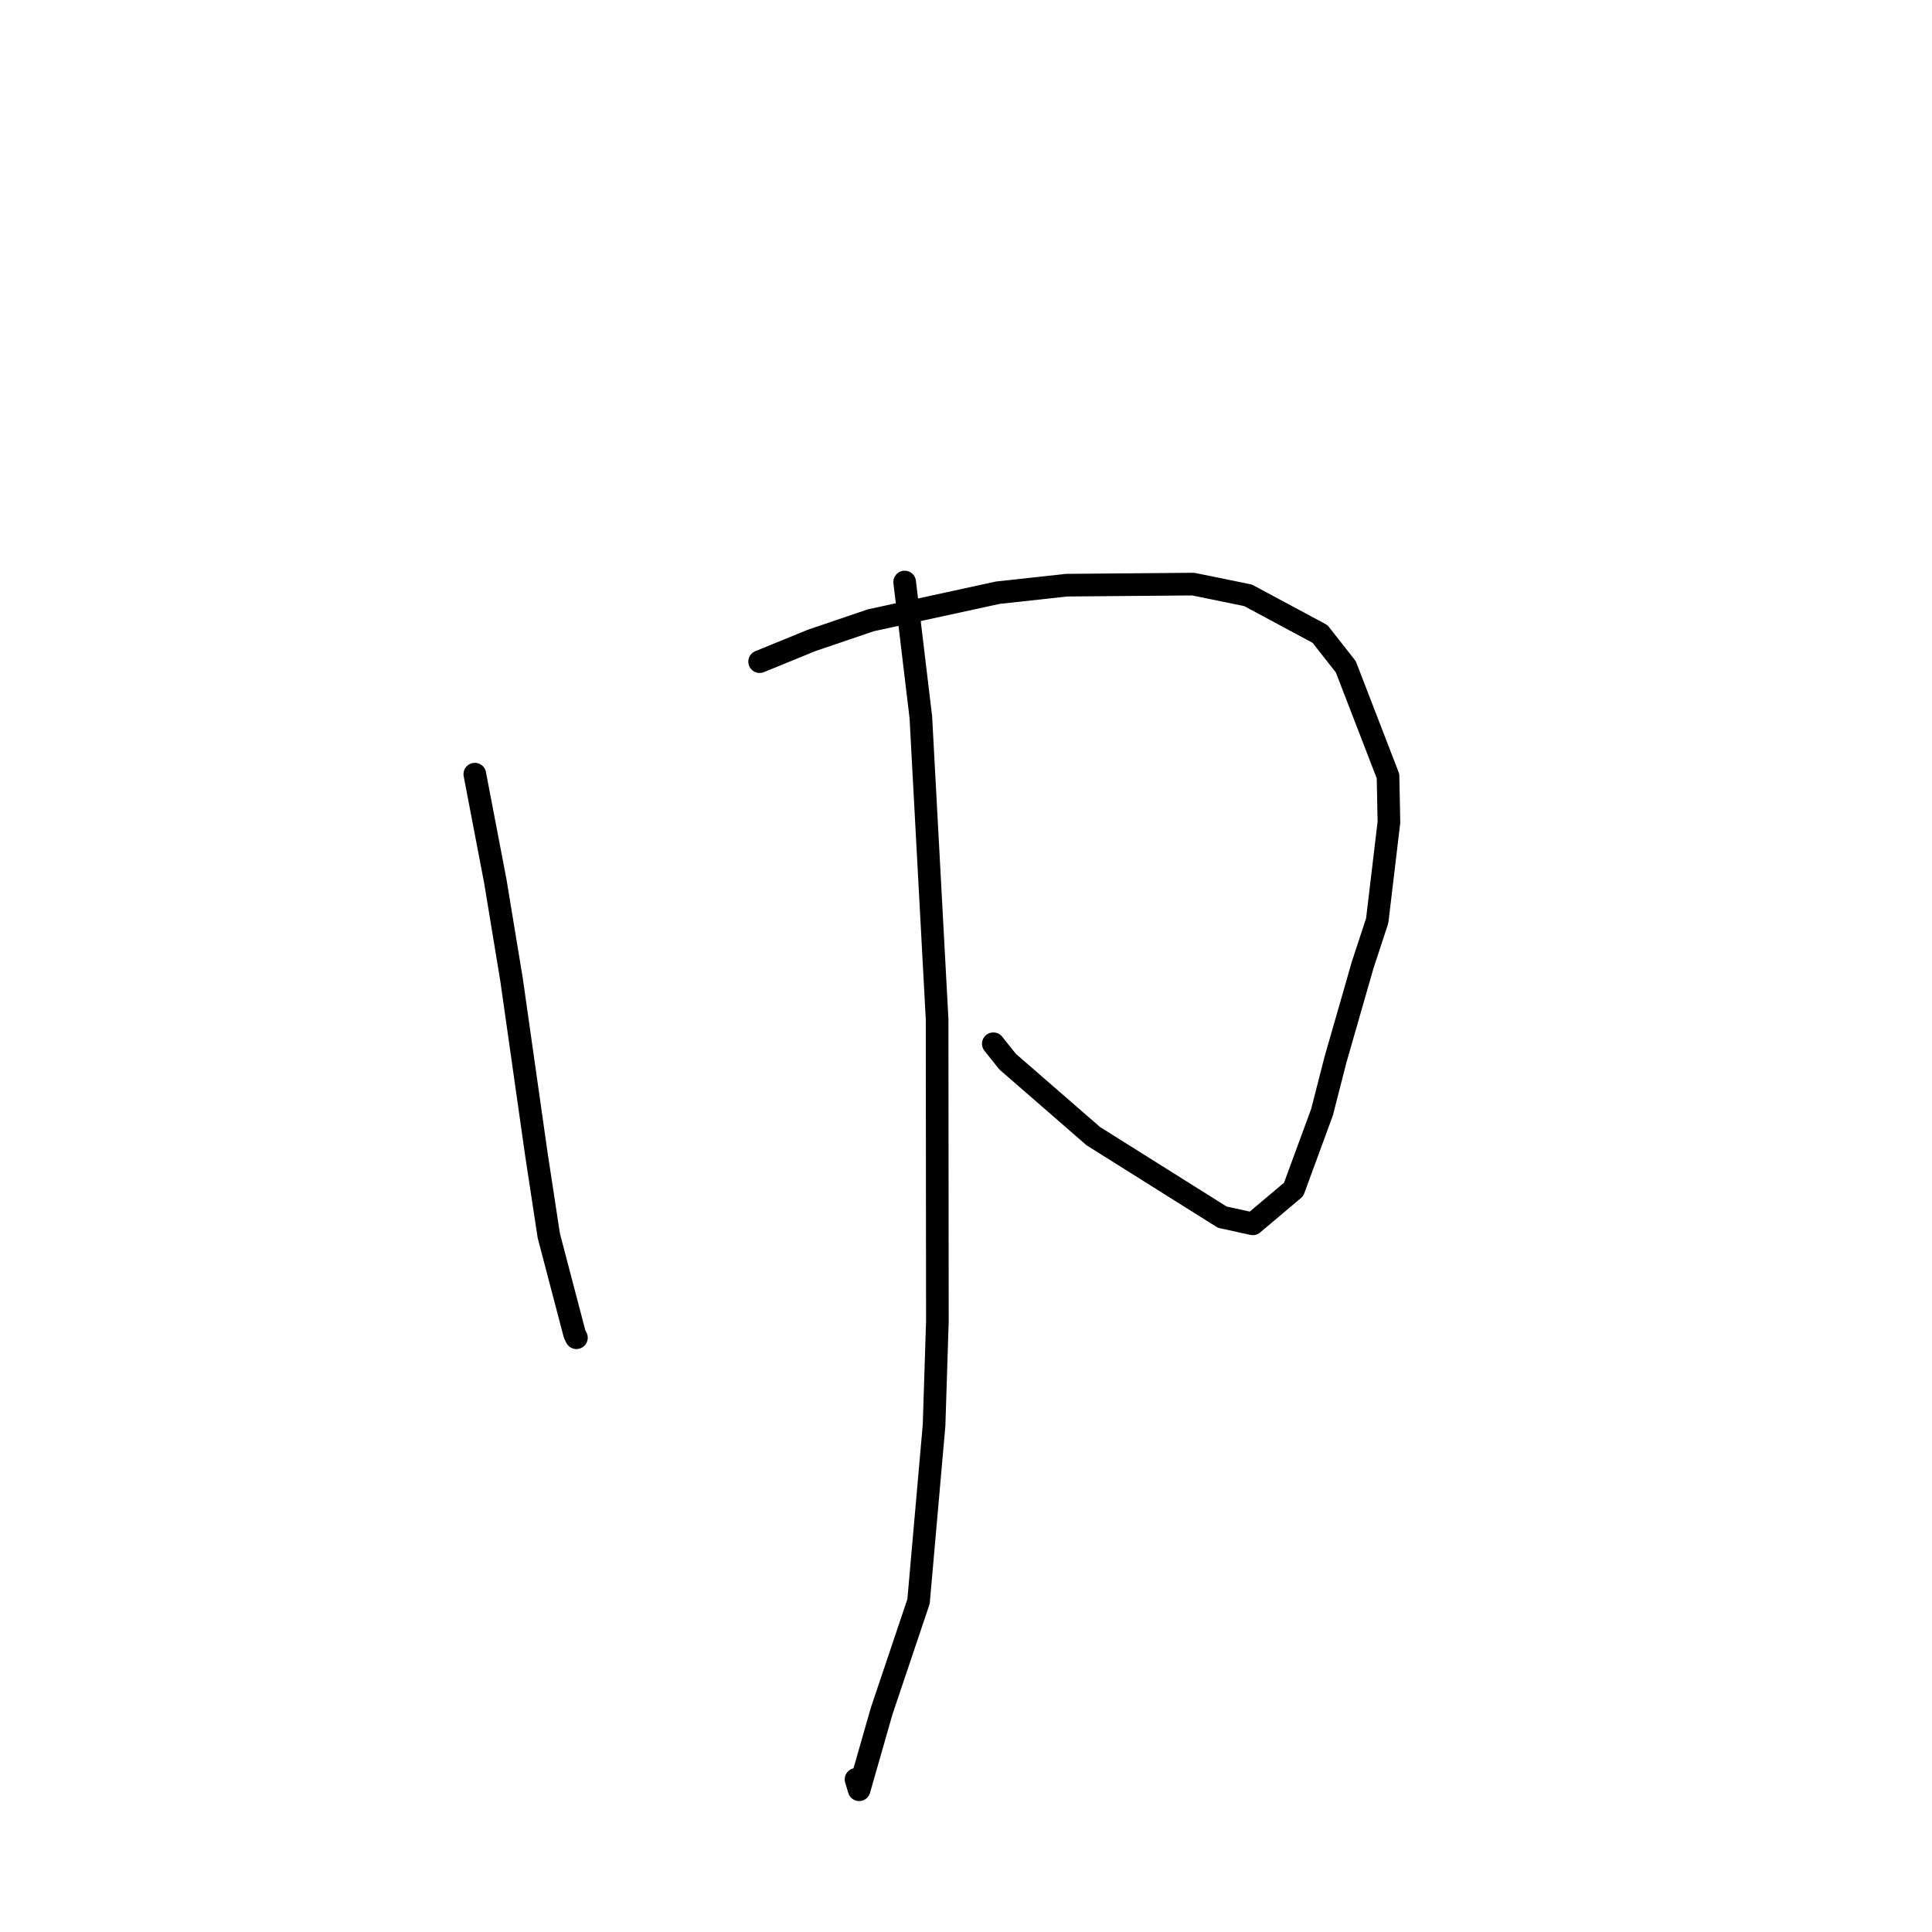 <?xml version="1.0" standalone="no"?>
    <svg width="256" height="256" xmlns="http://www.w3.org/2000/svg" version="1.1">
    <polyline stroke="black" stroke-width="3" stroke-linecap="round" fill="transparent" stroke-linejoin="round" points="62.915 102.579 65.631 116.762 67.781 129.799 71.055 152.827 72.718 163.735 76.142 176.784 76.38 177.257 " />
        <polyline stroke="black" stroke-width="3" stroke-linecap="round" fill="transparent" stroke-linejoin="round" points="100.655 87.673 107.537 84.86 115.372 82.196 132.225 78.535 141.334 77.539 158.094 77.397 165.366 78.881 174.912 84.004 178.332 88.364 183.92 102.844 184.041 108.946 182.488 121.994 180.56 127.863 176.944 140.461 175.177 147.363 171.413 157.605 166.001 162.165 161.959 161.28 144.875 150.551 133.509 140.67 131.621 138.302 " />
        <polyline stroke="black" stroke-width="3" stroke-linecap="round" fill="transparent" stroke-linejoin="round" points="119.873 77.12 122.017 95.044 124.171 135.055 124.208 175.056 123.769 188.859 121.711 212.204 116.816 226.746 113.839 237.15 113.429 235.776 " />
        </svg>